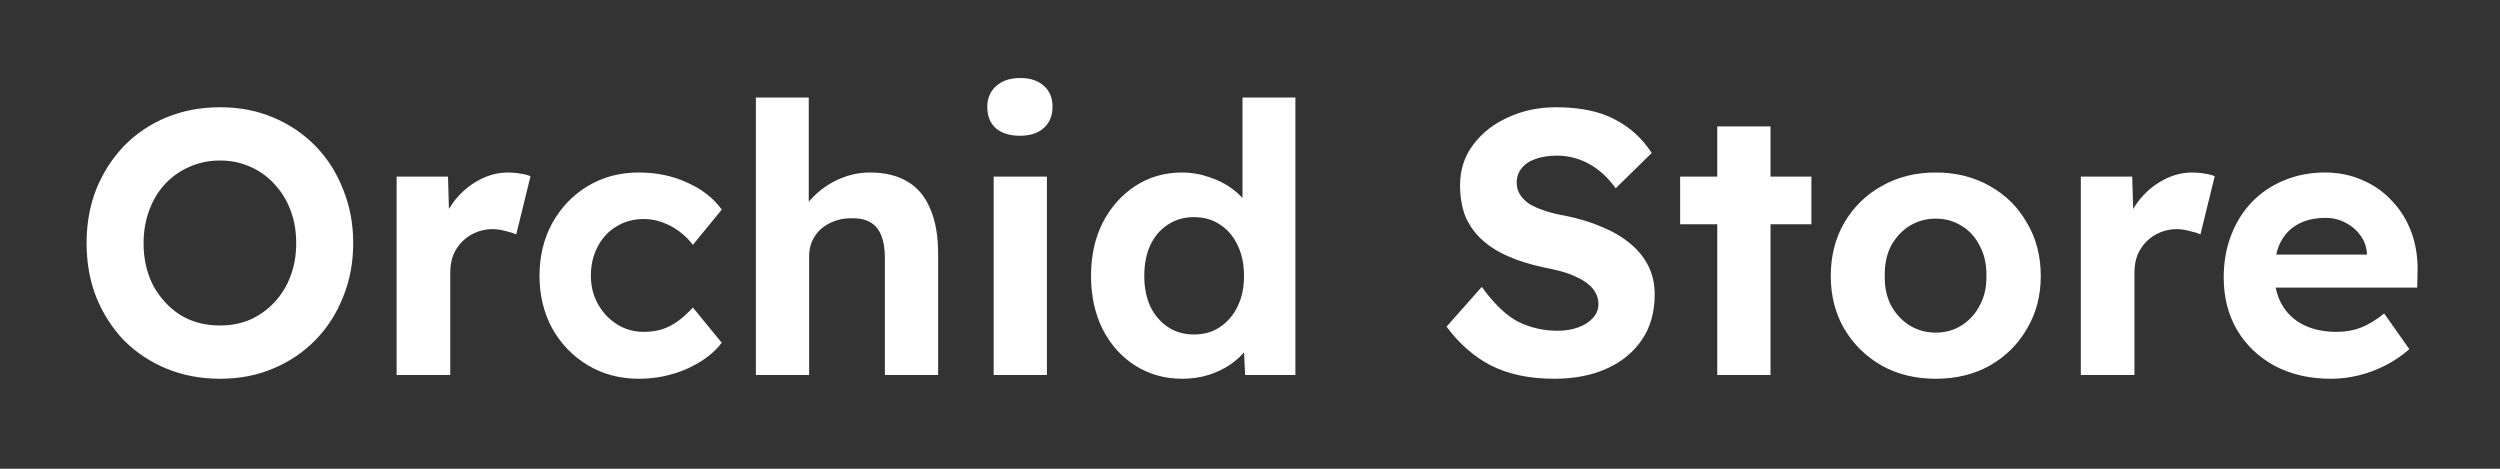 <svg width="160" height="30" viewBox="0 0 160 30" fill="none" xmlns="http://www.w3.org/2000/svg">
<rect x="0" y="0" width="160" height="30" fill="#333333" stroke="none"/>
<path d="M14.085 24.24C12.853 24.24 11.709 24.024 10.653 23.592C9.613 23.16 8.709 22.56 7.941 21.792C7.189 21.008 6.597 20.088 6.165 19.032C5.749 17.976 5.541 16.816 5.541 15.552C5.541 14.304 5.749 13.152 6.165 12.096C6.597 11.04 7.189 10.12 7.941 9.336C8.709 8.552 9.613 7.944 10.653 7.512C11.709 7.08 12.853 6.864 14.085 6.864C15.317 6.864 16.445 7.08 17.469 7.512C18.509 7.944 19.413 8.552 20.181 9.336C20.949 10.12 21.541 11.048 21.957 12.12C22.389 13.176 22.605 14.32 22.605 15.552C22.605 16.8 22.389 17.952 21.957 19.008C21.541 20.064 20.949 20.984 20.181 21.768C19.413 22.552 18.509 23.16 17.469 23.592C16.445 24.024 15.317 24.24 14.085 24.24ZM14.085 20.832C14.789 20.832 15.437 20.704 16.029 20.448C16.621 20.176 17.133 19.808 17.565 19.344C18.013 18.864 18.357 18.304 18.597 17.664C18.837 17.024 18.957 16.32 18.957 15.552C18.957 14.8 18.837 14.104 18.597 13.464C18.357 12.824 18.013 12.264 17.565 11.784C17.133 11.304 16.621 10.936 16.029 10.68C15.437 10.408 14.789 10.272 14.085 10.272C13.381 10.272 12.725 10.408 12.117 10.68C11.525 10.936 11.005 11.304 10.557 11.784C10.125 12.248 9.789 12.808 9.549 13.464C9.309 14.104 9.189 14.808 9.189 15.576C9.189 16.584 9.397 17.488 9.813 18.288C10.245 19.072 10.821 19.696 11.541 20.16C12.277 20.608 13.125 20.832 14.085 20.832ZM25.384 24V11.304H28.672L28.792 15.384L28.216 14.52C28.424 13.88 28.736 13.296 29.152 12.768C29.584 12.24 30.088 11.824 30.664 11.52C31.256 11.2 31.872 11.04 32.512 11.04C32.8 11.04 33.064 11.064 33.304 11.112C33.56 11.144 33.776 11.2 33.952 11.28L33.04 15C32.864 14.92 32.632 14.848 32.344 14.784C32.072 14.704 31.792 14.664 31.504 14.664C31.136 14.664 30.784 14.736 30.448 14.88C30.128 15.008 29.84 15.2 29.584 15.456C29.344 15.696 29.152 15.984 29.008 16.32C28.88 16.656 28.816 17.032 28.816 17.448V24H25.384ZM40.888 24.24C39.672 24.24 38.584 23.952 37.624 23.376C36.664 22.8 35.904 22.016 35.344 21.024C34.8 20.016 34.528 18.896 34.528 17.664C34.528 16.4 34.8 15.272 35.344 14.28C35.904 13.272 36.664 12.48 37.624 11.904C38.584 11.328 39.672 11.04 40.888 11.04C42.024 11.04 43.056 11.256 43.984 11.688C44.928 12.104 45.664 12.68 46.192 13.416L44.344 15.672C44.12 15.368 43.84 15.088 43.504 14.832C43.168 14.576 42.8 14.376 42.4 14.232C42.016 14.088 41.616 14.016 41.2 14.016C40.544 14.016 39.96 14.176 39.448 14.496C38.936 14.8 38.536 15.232 38.248 15.792C37.96 16.336 37.816 16.952 37.816 17.64C37.816 18.312 37.968 18.92 38.272 19.464C38.576 20.008 38.984 20.44 39.496 20.76C40.008 21.08 40.576 21.24 41.2 21.24C41.616 21.24 42.008 21.184 42.376 21.072C42.76 20.944 43.112 20.76 43.432 20.52C43.752 20.28 44.056 20 44.344 19.68L46.192 21.936C45.664 22.624 44.912 23.184 43.936 23.616C42.976 24.032 41.96 24.24 40.888 24.24ZM48.376 24V6.24H51.76V13.896L51.088 14.184C51.248 13.608 51.56 13.088 52.024 12.624C52.488 12.144 53.04 11.76 53.68 11.472C54.32 11.184 54.984 11.04 55.672 11.04C56.632 11.04 57.432 11.232 58.072 11.616C58.728 12 59.216 12.584 59.536 13.368C59.872 14.136 60.04 15.096 60.04 16.248V24H56.632V16.488C56.632 15.912 56.552 15.432 56.392 15.048C56.232 14.664 55.992 14.384 55.672 14.208C55.352 14.032 54.944 13.952 54.448 13.968C54.064 13.968 53.712 14.032 53.392 14.16C53.072 14.272 52.784 14.44 52.528 14.664C52.288 14.888 52.104 15.144 51.976 15.432C51.848 15.72 51.784 16.04 51.784 16.392V24H50.08C49.728 24 49.408 24 49.12 24C48.832 24 48.584 24 48.376 24ZM63.594 24V11.304H67.002V24H63.594ZM65.274 8.688C64.618 8.688 64.106 8.528 63.738 8.208C63.37 7.888 63.186 7.432 63.186 6.84C63.186 6.296 63.37 5.856 63.738 5.52C64.122 5.168 64.642 4.992 65.298 4.992C65.938 4.992 66.442 5.16 66.81 5.496C67.178 5.816 67.362 6.264 67.362 6.84C67.362 7.4 67.178 7.848 66.81 8.184C66.442 8.52 65.93 8.688 65.274 8.688ZM75.657 24.24C74.553 24.24 73.553 23.96 72.657 23.4C71.777 22.84 71.081 22.064 70.569 21.072C70.073 20.064 69.825 18.928 69.825 17.664C69.825 16.384 70.073 15.248 70.569 14.256C71.081 13.264 71.777 12.48 72.657 11.904C73.537 11.328 74.537 11.04 75.657 11.04C76.249 11.04 76.817 11.136 77.361 11.328C77.921 11.504 78.417 11.752 78.849 12.072C79.281 12.392 79.633 12.752 79.905 13.152C80.177 13.536 80.337 13.936 80.385 14.352L79.521 14.52V6.24H82.905V24H79.689L79.545 21.072L80.217 21.168C80.201 21.552 80.065 21.928 79.809 22.296C79.553 22.664 79.209 23 78.777 23.304C78.361 23.592 77.881 23.824 77.337 24C76.809 24.16 76.249 24.24 75.657 24.24ZM76.401 21.408C77.057 21.408 77.617 21.248 78.081 20.928C78.561 20.608 78.937 20.168 79.209 19.608C79.481 19.048 79.617 18.4 79.617 17.664C79.617 16.912 79.481 16.256 79.209 15.696C78.937 15.12 78.561 14.68 78.081 14.376C77.617 14.056 77.057 13.896 76.401 13.896C75.777 13.896 75.225 14.056 74.745 14.376C74.265 14.68 73.889 15.12 73.617 15.696C73.361 16.256 73.233 16.912 73.233 17.664C73.233 18.4 73.361 19.048 73.617 19.608C73.889 20.168 74.265 20.608 74.745 20.928C75.225 21.248 75.777 21.408 76.401 21.408ZM99.468 24.24C97.9 24.24 96.556 23.96 95.436 23.4C94.332 22.824 93.38 21.992 92.58 20.904L94.836 18.36C95.62 19.448 96.396 20.192 97.164 20.592C97.948 20.976 98.788 21.168 99.684 21.168C100.18 21.168 100.62 21.096 101.004 20.952C101.404 20.808 101.716 20.608 101.94 20.352C102.18 20.096 102.3 19.8 102.3 19.464C102.3 19.208 102.244 18.976 102.132 18.768C102.02 18.544 101.86 18.352 101.652 18.192C101.444 18.016 101.196 17.864 100.908 17.736C100.62 17.592 100.3 17.472 99.948 17.376C99.596 17.28 99.212 17.192 98.796 17.112C97.9 16.92 97.116 16.672 96.444 16.368C95.772 16.064 95.212 15.696 94.764 15.264C94.316 14.832 93.98 14.336 93.756 13.776C93.548 13.2 93.444 12.56 93.444 11.856C93.444 10.864 93.724 10 94.284 9.264C94.844 8.512 95.588 7.928 96.516 7.512C97.444 7.08 98.468 6.864 99.588 6.864C101.108 6.864 102.356 7.12 103.332 7.632C104.324 8.144 105.116 8.864 105.708 9.792L103.404 12.048C102.908 11.36 102.34 10.84 101.7 10.488C101.06 10.136 100.372 9.96 99.636 9.96C99.124 9.96 98.668 10.032 98.268 10.176C97.884 10.304 97.588 10.504 97.38 10.776C97.172 11.032 97.068 11.336 97.068 11.688C97.068 11.976 97.14 12.232 97.284 12.456C97.428 12.68 97.628 12.88 97.884 13.056C98.156 13.216 98.484 13.36 98.868 13.488C99.252 13.616 99.676 13.72 100.14 13.8C101.02 13.976 101.812 14.216 102.516 14.52C103.22 14.808 103.82 15.16 104.316 15.576C104.828 15.992 105.22 16.472 105.492 17.016C105.764 17.56 105.9 18.168 105.9 18.84C105.9 19.976 105.628 20.944 105.084 21.744C104.54 22.544 103.788 23.16 102.828 23.592C101.868 24.024 100.748 24.24 99.468 24.24ZM109.905 24V8.088H113.313V24H109.905ZM107.529 14.352V11.304H115.929V14.352H107.529ZM123.889 24.24C122.593 24.24 121.441 23.96 120.433 23.4C119.425 22.824 118.625 22.04 118.033 21.048C117.457 20.056 117.169 18.928 117.169 17.664C117.169 16.384 117.457 15.248 118.033 14.256C118.625 13.248 119.425 12.464 120.433 11.904C121.441 11.328 122.593 11.04 123.889 11.04C125.185 11.04 126.337 11.328 127.345 11.904C128.353 12.464 129.145 13.248 129.721 14.256C130.313 15.248 130.609 16.384 130.609 17.664C130.609 18.928 130.313 20.056 129.721 21.048C129.145 22.04 128.353 22.824 127.345 23.4C126.337 23.96 125.185 24.24 123.889 24.24ZM123.889 21.288C124.513 21.288 125.073 21.128 125.569 20.808C126.065 20.488 126.449 20.056 126.721 19.512C127.009 18.968 127.145 18.352 127.129 17.664C127.145 16.944 127.009 16.312 126.721 15.768C126.449 15.208 126.065 14.776 125.569 14.472C125.073 14.152 124.513 13.992 123.889 13.992C123.265 13.992 122.697 14.152 122.185 14.472C121.689 14.792 121.297 15.224 121.009 15.768C120.737 16.312 120.609 16.944 120.625 17.664C120.609 18.352 120.737 18.968 121.009 19.512C121.297 20.056 121.689 20.488 122.185 20.808C122.697 21.128 123.265 21.288 123.889 21.288ZM133.173 24V11.304H136.461L136.581 15.384L136.005 14.52C136.213 13.88 136.525 13.296 136.941 12.768C137.373 12.24 137.877 11.824 138.453 11.52C139.045 11.2 139.661 11.04 140.301 11.04C140.589 11.04 140.853 11.064 141.093 11.112C141.349 11.144 141.565 11.2 141.741 11.28L140.829 15C140.653 14.92 140.421 14.848 140.133 14.784C139.861 14.704 139.581 14.664 139.293 14.664C138.925 14.664 138.573 14.736 138.237 14.88C137.917 15.008 137.629 15.2 137.373 15.456C137.133 15.696 136.941 15.984 136.797 16.32C136.669 16.656 136.605 17.032 136.605 17.448V24H133.173ZM149.181 24.24C147.805 24.24 146.597 23.96 145.557 23.4C144.533 22.84 143.733 22.072 143.157 21.096C142.597 20.12 142.317 19.008 142.317 17.76C142.317 16.768 142.477 15.864 142.797 15.048C143.117 14.216 143.565 13.504 144.141 12.912C144.717 12.32 145.397 11.864 146.181 11.544C146.981 11.208 147.853 11.04 148.797 11.04C149.661 11.04 150.453 11.2 151.173 11.52C151.909 11.824 152.541 12.264 153.069 12.84C153.613 13.4 154.029 14.064 154.317 14.832C154.605 15.6 154.741 16.44 154.725 17.352L154.701 18.408H144.501L143.949 16.296H151.893L151.485 16.728V16.224C151.453 15.776 151.309 15.384 151.053 15.048C150.813 14.712 150.501 14.448 150.117 14.256C149.733 14.048 149.309 13.944 148.845 13.944C148.125 13.944 147.517 14.088 147.021 14.376C146.541 14.648 146.173 15.048 145.917 15.576C145.677 16.088 145.557 16.728 145.557 17.496C145.557 18.248 145.717 18.912 146.037 19.488C146.357 20.048 146.813 20.48 147.405 20.784C148.013 21.088 148.725 21.24 149.541 21.24C150.101 21.24 150.613 21.152 151.077 20.976C151.541 20.8 152.045 20.496 152.589 20.064L154.197 22.344C153.749 22.744 153.245 23.088 152.685 23.376C152.125 23.664 151.549 23.88 150.957 24.024C150.365 24.168 149.773 24.24 149.181 24.24Z" fill="white"/>
</svg>
